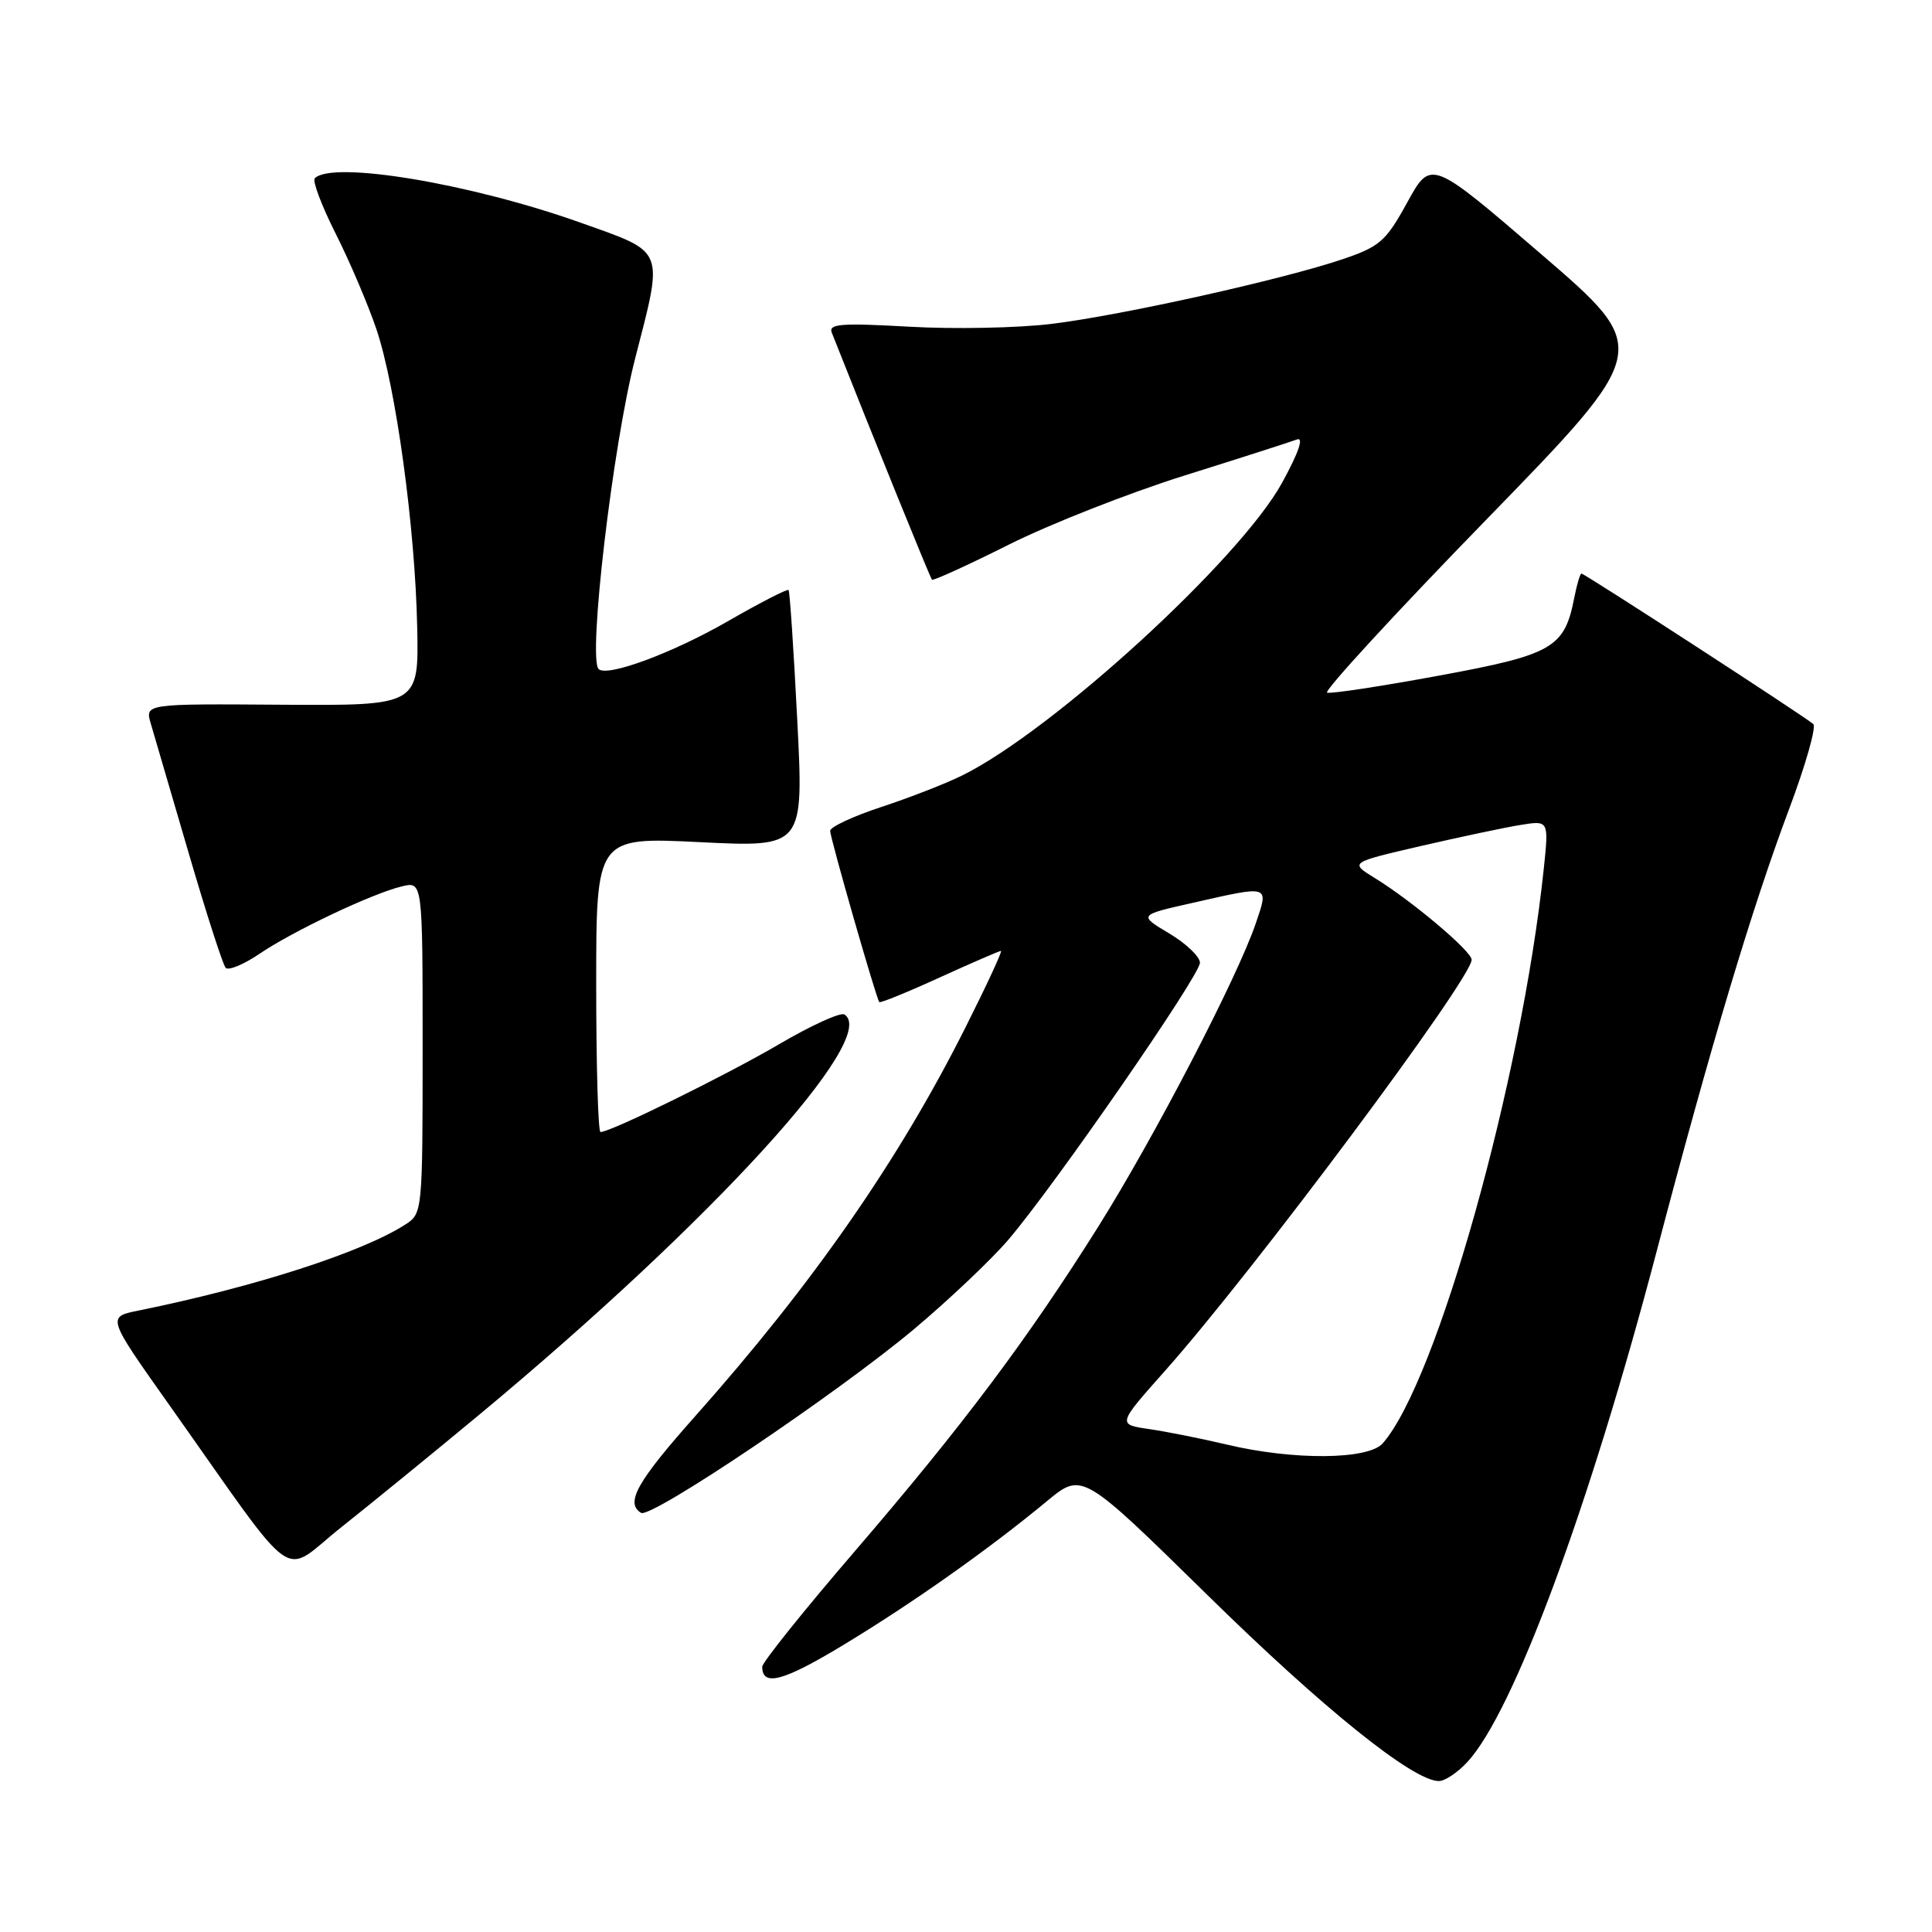 <?xml version="1.0" encoding="UTF-8" standalone="no"?>
<!DOCTYPE svg PUBLIC "-//W3C//DTD SVG 1.1//EN" "http://www.w3.org/Graphics/SVG/1.1/DTD/svg11.dtd" >
<svg xmlns="http://www.w3.org/2000/svg" xmlns:xlink="http://www.w3.org/1999/xlink" version="1.1" viewBox="0 0 256 256">
 <g >
 <path fill="currentColor"
d=" M 194.43 233.48 C 200.54 226.88 210.54 199.92 219.52 165.79 C 226.70 138.48 232.16 120.25 237.10 107.11 C 239.26 101.35 240.69 96.32 240.27 95.94 C 239.21 94.99 209.97 76.00 209.55 76.00 C 209.37 76.00 208.94 77.46 208.59 79.25 C 207.30 85.85 205.74 86.75 190.64 89.53 C 183.01 90.94 176.36 91.95 175.85 91.78 C 175.35 91.62 184.82 81.31 196.91 68.89 C 218.88 46.30 218.88 46.30 204.24 33.70 C 189.61 21.11 189.61 21.11 186.48 26.80 C 183.64 31.97 182.84 32.67 177.92 34.34 C 169.99 37.03 148.74 41.76 139.40 42.91 C 134.95 43.46 126.44 43.63 120.49 43.29 C 111.40 42.78 109.75 42.91 110.22 44.09 C 115.63 57.77 123.25 76.57 123.49 76.81 C 123.65 76.98 128.22 74.90 133.65 72.18 C 139.07 69.46 149.54 65.34 156.92 63.02 C 164.30 60.71 171.01 58.55 171.83 58.24 C 172.79 57.86 172.12 59.87 169.91 63.92 C 164.39 74.05 139.52 96.82 127.50 102.75 C 125.30 103.84 120.46 105.72 116.75 106.94 C 113.04 108.16 110.00 109.58 110.00 110.09 C 110.00 111.03 116.09 132.26 116.51 132.78 C 116.63 132.94 120.23 131.48 124.49 129.53 C 128.76 127.59 132.42 126.00 132.63 126.00 C 132.85 126.00 130.74 130.55 127.95 136.10 C 119.11 153.72 107.74 170.08 92.13 187.64 C 84.40 196.33 82.82 199.15 84.94 200.46 C 86.24 201.27 110.89 184.68 121.11 176.12 C 125.72 172.25 131.36 166.91 133.63 164.25 C 139.78 157.04 159.00 129.25 159.00 127.57 C 159.00 126.77 157.17 125.02 154.92 123.68 C 150.85 121.25 150.85 121.25 158.05 119.63 C 168.37 117.29 168.14 117.22 166.38 122.40 C 163.94 129.55 152.98 150.66 145.55 162.50 C 136.15 177.47 127.58 188.90 113.17 205.66 C 106.48 213.44 101.00 220.28 101.00 220.85 C 101.00 223.54 103.81 222.78 111.81 217.93 C 120.97 212.39 131.02 205.29 138.75 198.89 C 143.39 195.06 143.39 195.06 159.95 211.31 C 175.33 226.42 187.25 236.00 190.66 236.00 C 191.45 236.00 193.15 234.87 194.43 233.48 Z  M 63.50 187.46 C 94.43 161.76 116.66 137.38 111.88 134.42 C 111.36 134.11 107.46 135.88 103.21 138.38 C 96.15 142.51 80.93 150.00 79.57 150.00 C 79.25 150.00 79.00 141.21 79.00 130.46 C 79.00 110.91 79.00 110.91 92.75 111.59 C 106.50 112.27 106.50 112.27 105.64 95.39 C 105.17 86.10 104.65 78.36 104.49 78.18 C 104.33 78.00 100.66 79.89 96.35 82.37 C 89.03 86.57 80.42 89.75 79.32 88.65 C 77.88 87.21 81.19 59.06 84.16 47.50 C 87.94 32.79 88.23 33.53 77.00 29.53 C 62.39 24.32 44.08 21.26 41.71 23.62 C 41.37 23.96 42.62 27.27 44.49 30.98 C 46.36 34.69 48.78 40.38 49.88 43.63 C 52.46 51.30 55.01 69.88 55.28 83.08 C 55.50 93.50 55.50 93.50 37.36 93.38 C 19.21 93.25 19.21 93.25 19.98 95.88 C 20.40 97.32 22.66 105.03 24.99 113.00 C 27.32 120.97 29.53 127.83 29.90 128.24 C 30.27 128.64 32.28 127.81 34.36 126.40 C 38.82 123.37 49.32 118.39 53.25 117.45 C 56.00 116.78 56.00 116.78 56.00 138.78 C 56.00 160.49 55.97 160.79 53.75 162.23 C 48.06 165.92 33.79 170.52 18.34 173.66 C 14.17 174.50 14.17 174.50 22.39 186.11 C 39.94 210.89 37.04 208.84 45.27 202.33 C 49.25 199.17 57.45 192.48 63.50 187.46 Z  M 162.50 191.40 C 159.20 190.62 154.60 189.70 152.27 189.36 C 148.05 188.75 148.05 188.75 154.39 181.62 C 166.02 168.55 195.00 129.69 195.00 127.17 C 195.00 126.04 187.08 119.36 182.16 116.34 C 178.83 114.29 178.83 114.29 188.28 112.10 C 193.48 110.90 199.42 109.64 201.48 109.31 C 205.23 108.70 205.23 108.70 204.56 115.10 C 201.61 143.08 190.41 183.06 183.22 191.25 C 181.30 193.44 171.37 193.52 162.50 191.40 Z "/>
</g>
</svg>
